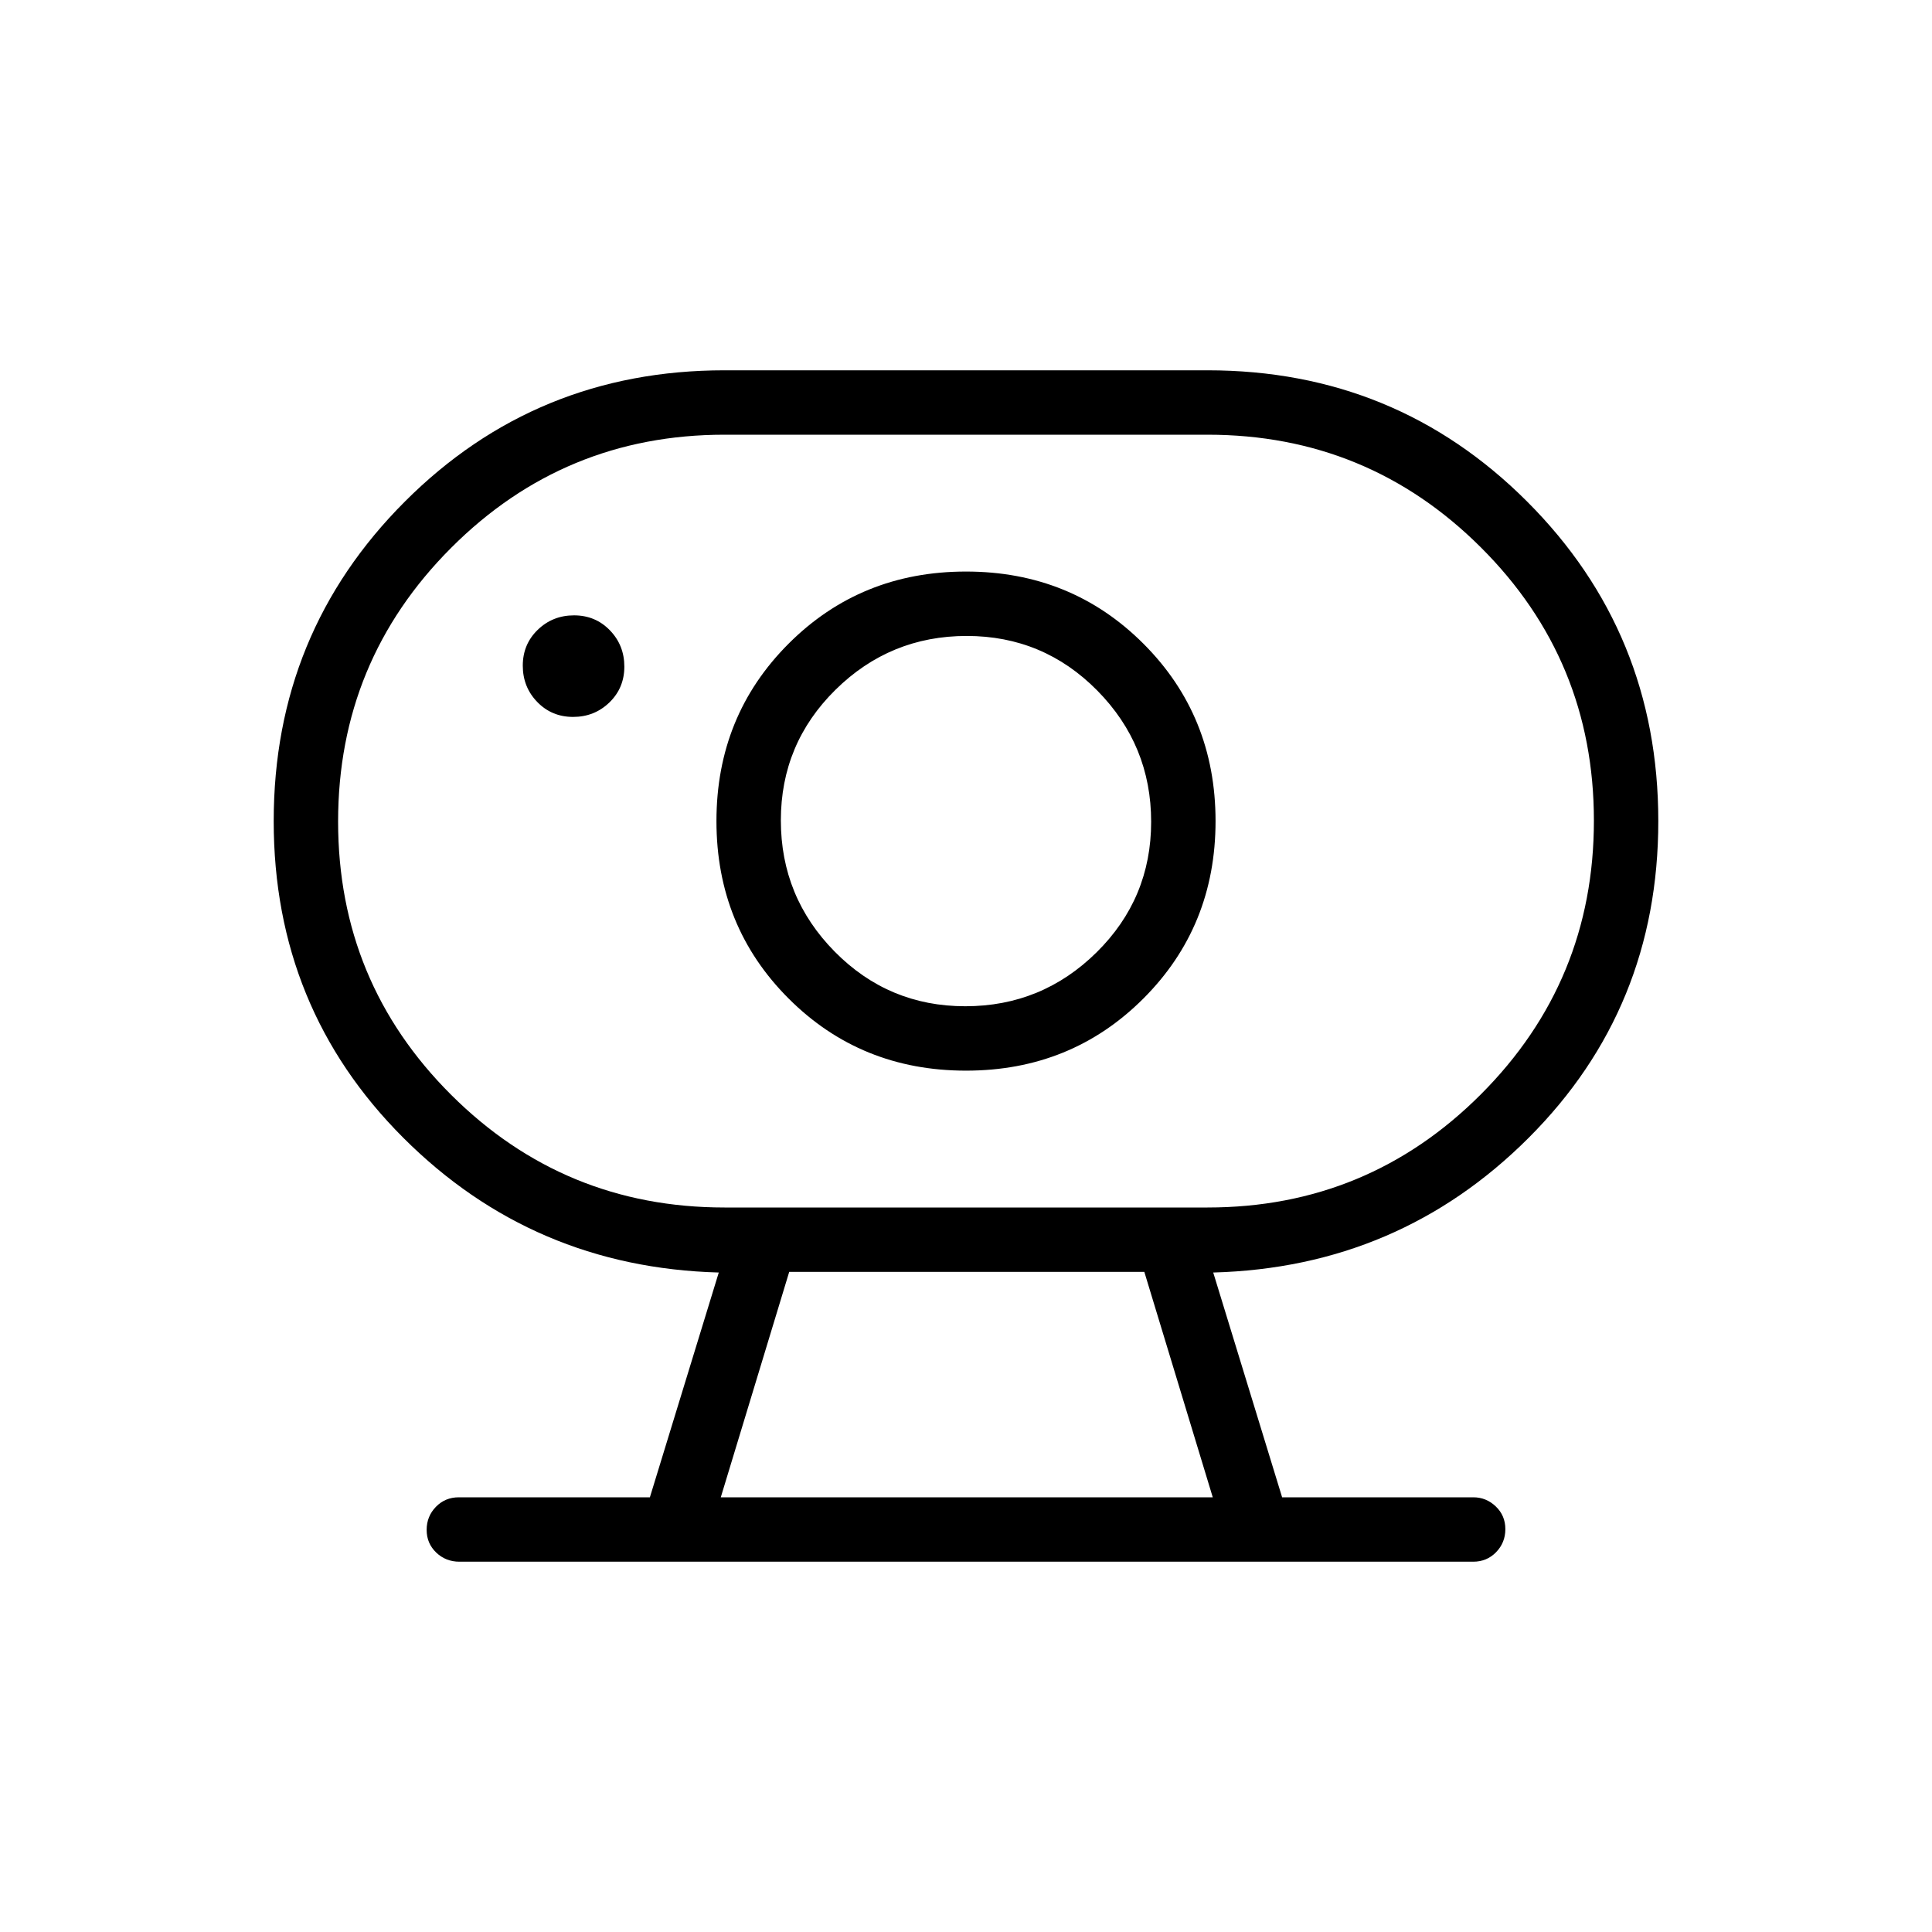 <svg xmlns="http://www.w3.org/2000/svg" height="20" viewBox="0 -960 960 960" width="20"><path d="M358.154-216h244.461l-34-112H392.154l-34 112ZM360-360h240q79.68 0 135.84-56.226t56.16-136Q792-632 735.84-688T600-744H360q-79.68 0-135.84 56.226t-56.16 136Q168-472 224.16-416T360-360Zm119.638-100q-38.099 0-64.869-27.131Q388-514.263 388-552.362q0-38.099 27.131-64.869Q442.263-644 480.362-644q38.099 0 64.869 27.131Q572-589.737 572-551.638q0 38.099-27.131 64.869Q517.737-460 479.638-460ZM284.763-603.769q10.622 0 18.045-7.186 7.423-7.185 7.423-17.808 0-10.622-7.186-18.045-7.185-7.423-17.808-7.423-10.622 0-18.045 7.186-7.423 7.185-7.423 17.808 0 10.622 7.186 18.045 7.185 7.423 17.808 7.423ZM228.292-184q-6.792 0-11.542-4.547T212-199.816q0-6.722 4.6-11.453Q221.2-216 228-216h94.923l34.231-111.692q-92.308-2.539-156.731-66.923Q136-459 136-552q0-93.6 65.2-158.8Q266.4-776 360-776h240q93.6 0 158.8 65.2Q824-645.6 824-552q0 93-64.423 157.385-64.423 64.384-156.731 66.923L637.077-216h95.008q6.415 0 11.165 4.547 4.75 4.548 4.75 11.27 0 6.722-4.594 11.452Q738.811-184 732.019-184H228.292ZM480-428q52.308 0 88.154-35.846T604-552q0-52.308-35.846-88.154T480-676q-52.308 0-88.154 35.846T356-552q0 52.308 35.846 88.154T480-428Zm0-124ZM358.154-216h244.461-244.461Z"/></svg>
